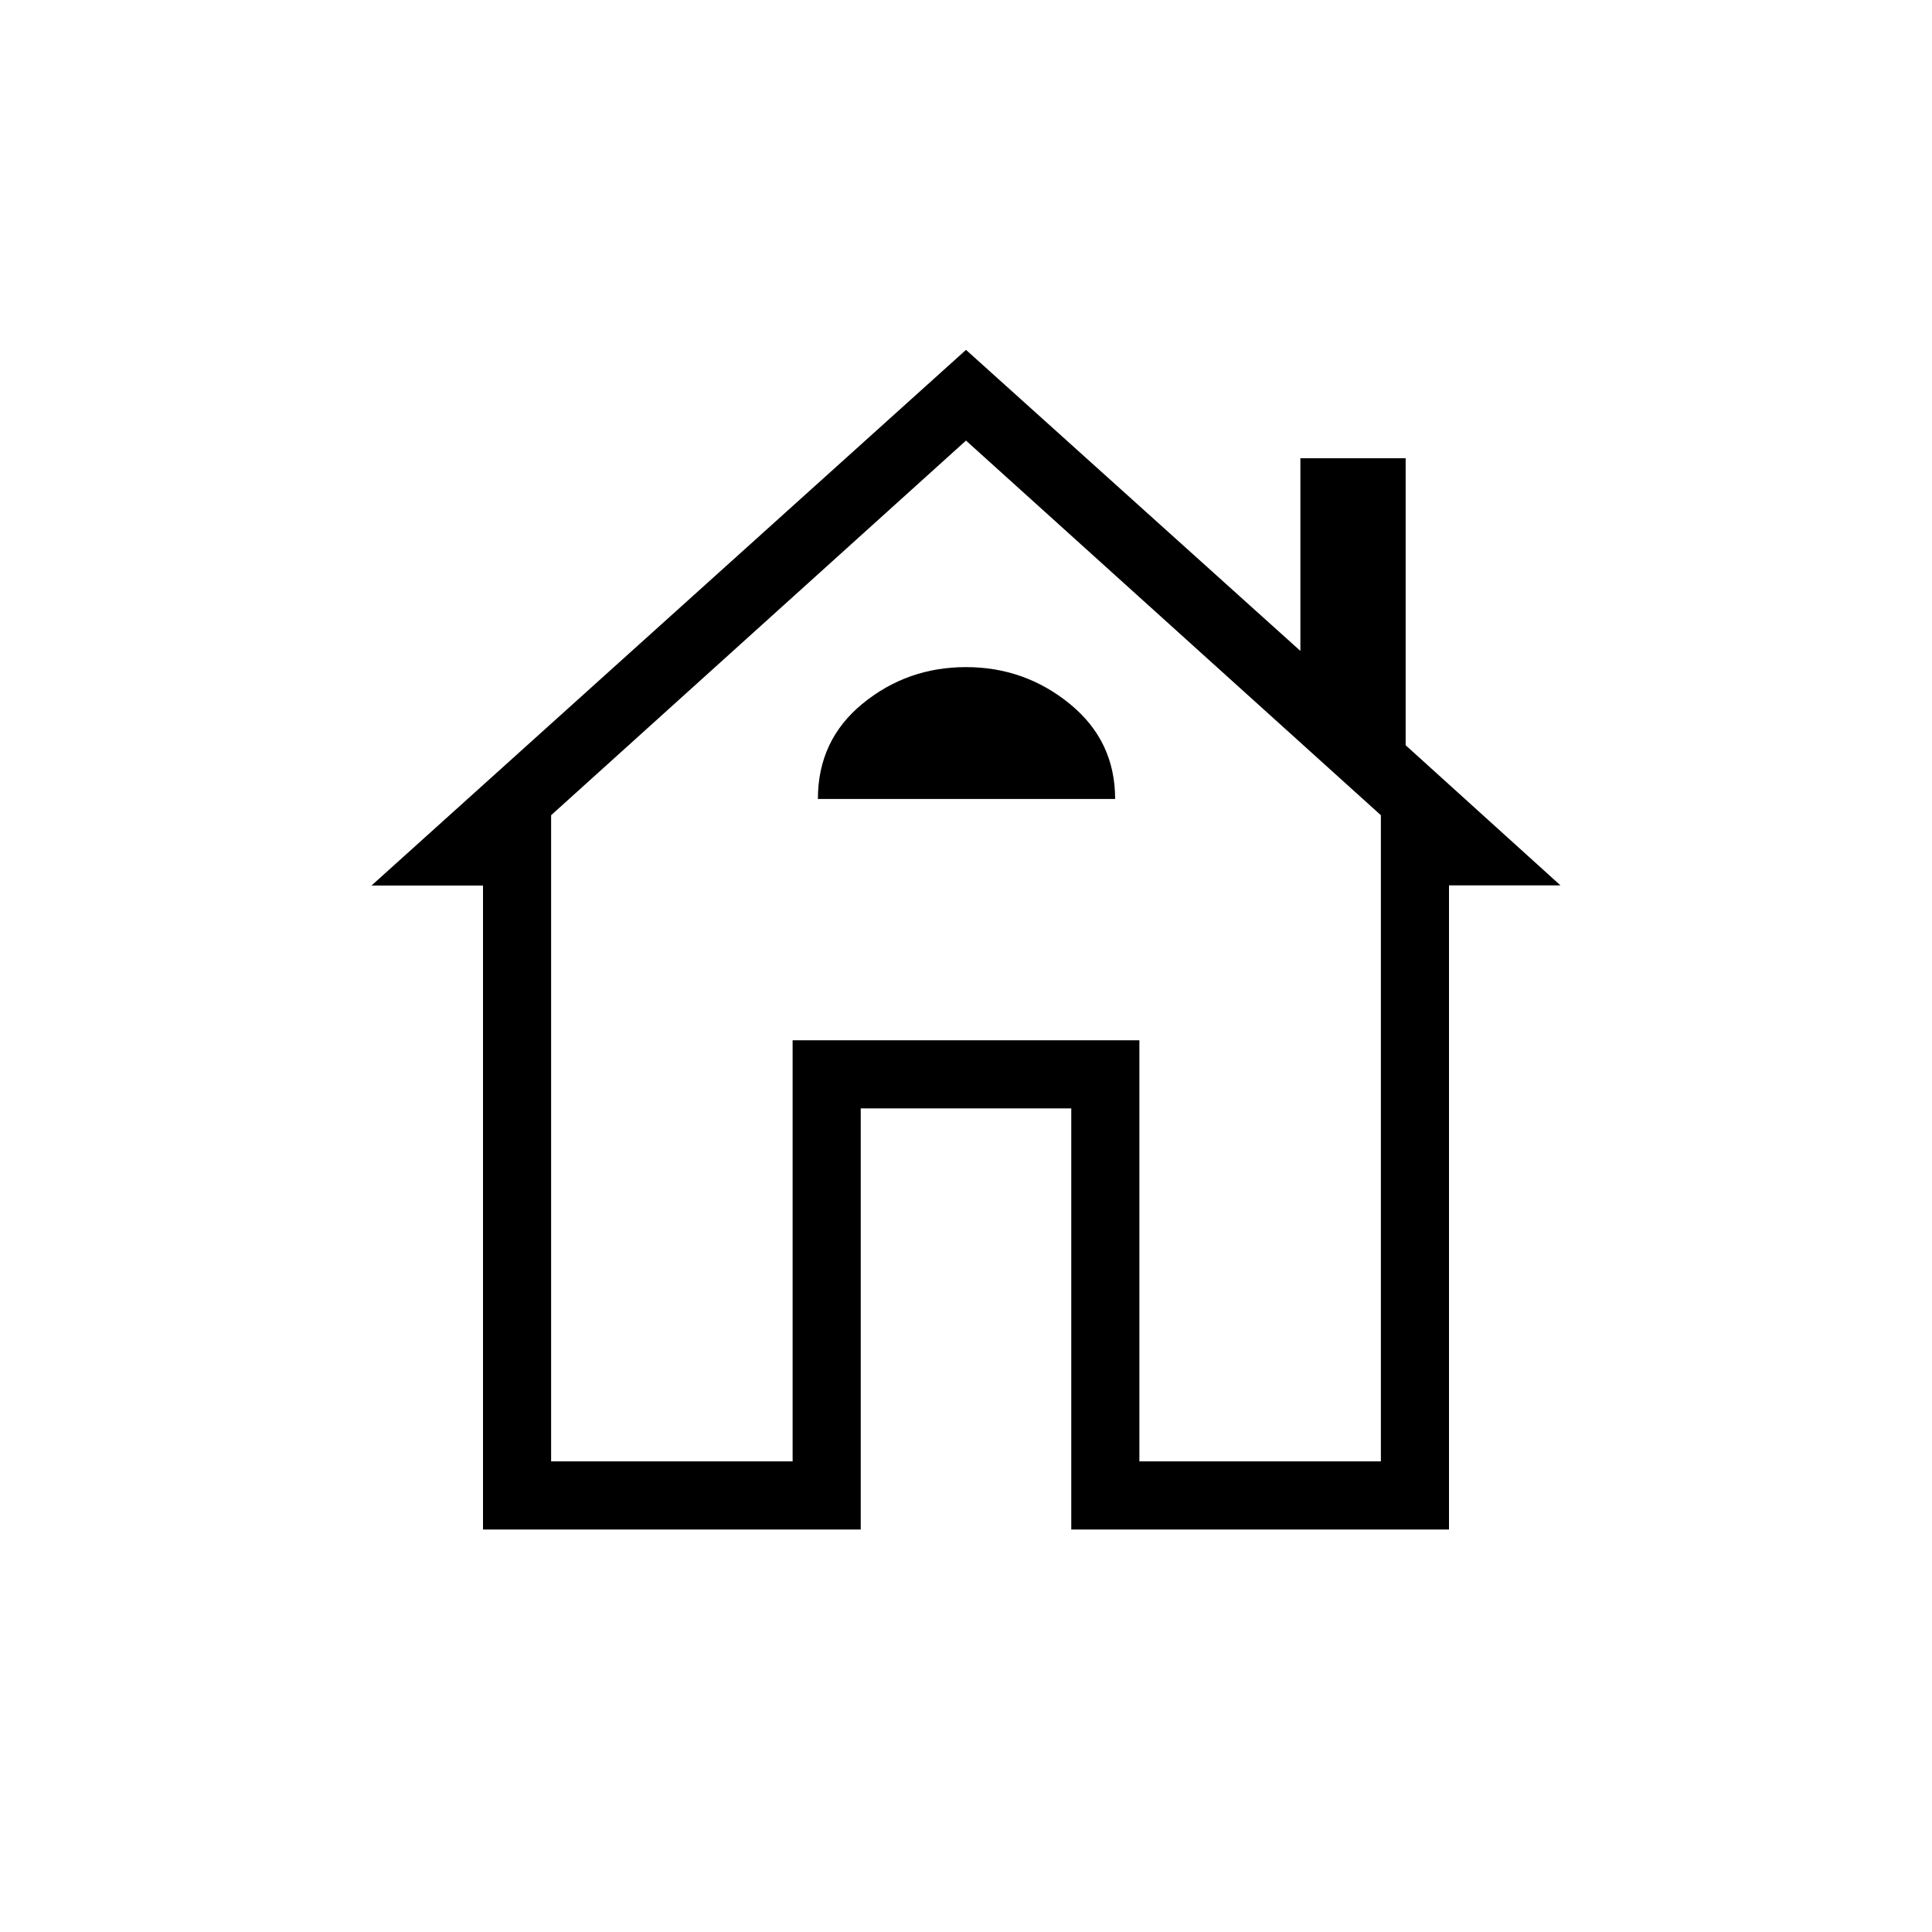 <svg xmlns="http://www.w3.org/2000/svg" height="40" viewBox="0 -960 960 960" width="40"><path d="M240-200v-320h-55.385L480-786.154l166.154 149.59v-95.744h52.308v142.616l76.923 69.627H720V-200H532.308v-209.231H427.692V-200H240Zm33.846-33.846h120v-209.231h172.308v209.231h120v-321.077L480-741.077 273.846-554.923v321.077Zm120-209.231h172.308-172.308ZM406.41-563h147.693q0-28.821-22.436-47.167T480-628.513q-29.231 0-51.41 18.173-22.18 18.172-22.18 47.34Z"/></svg>